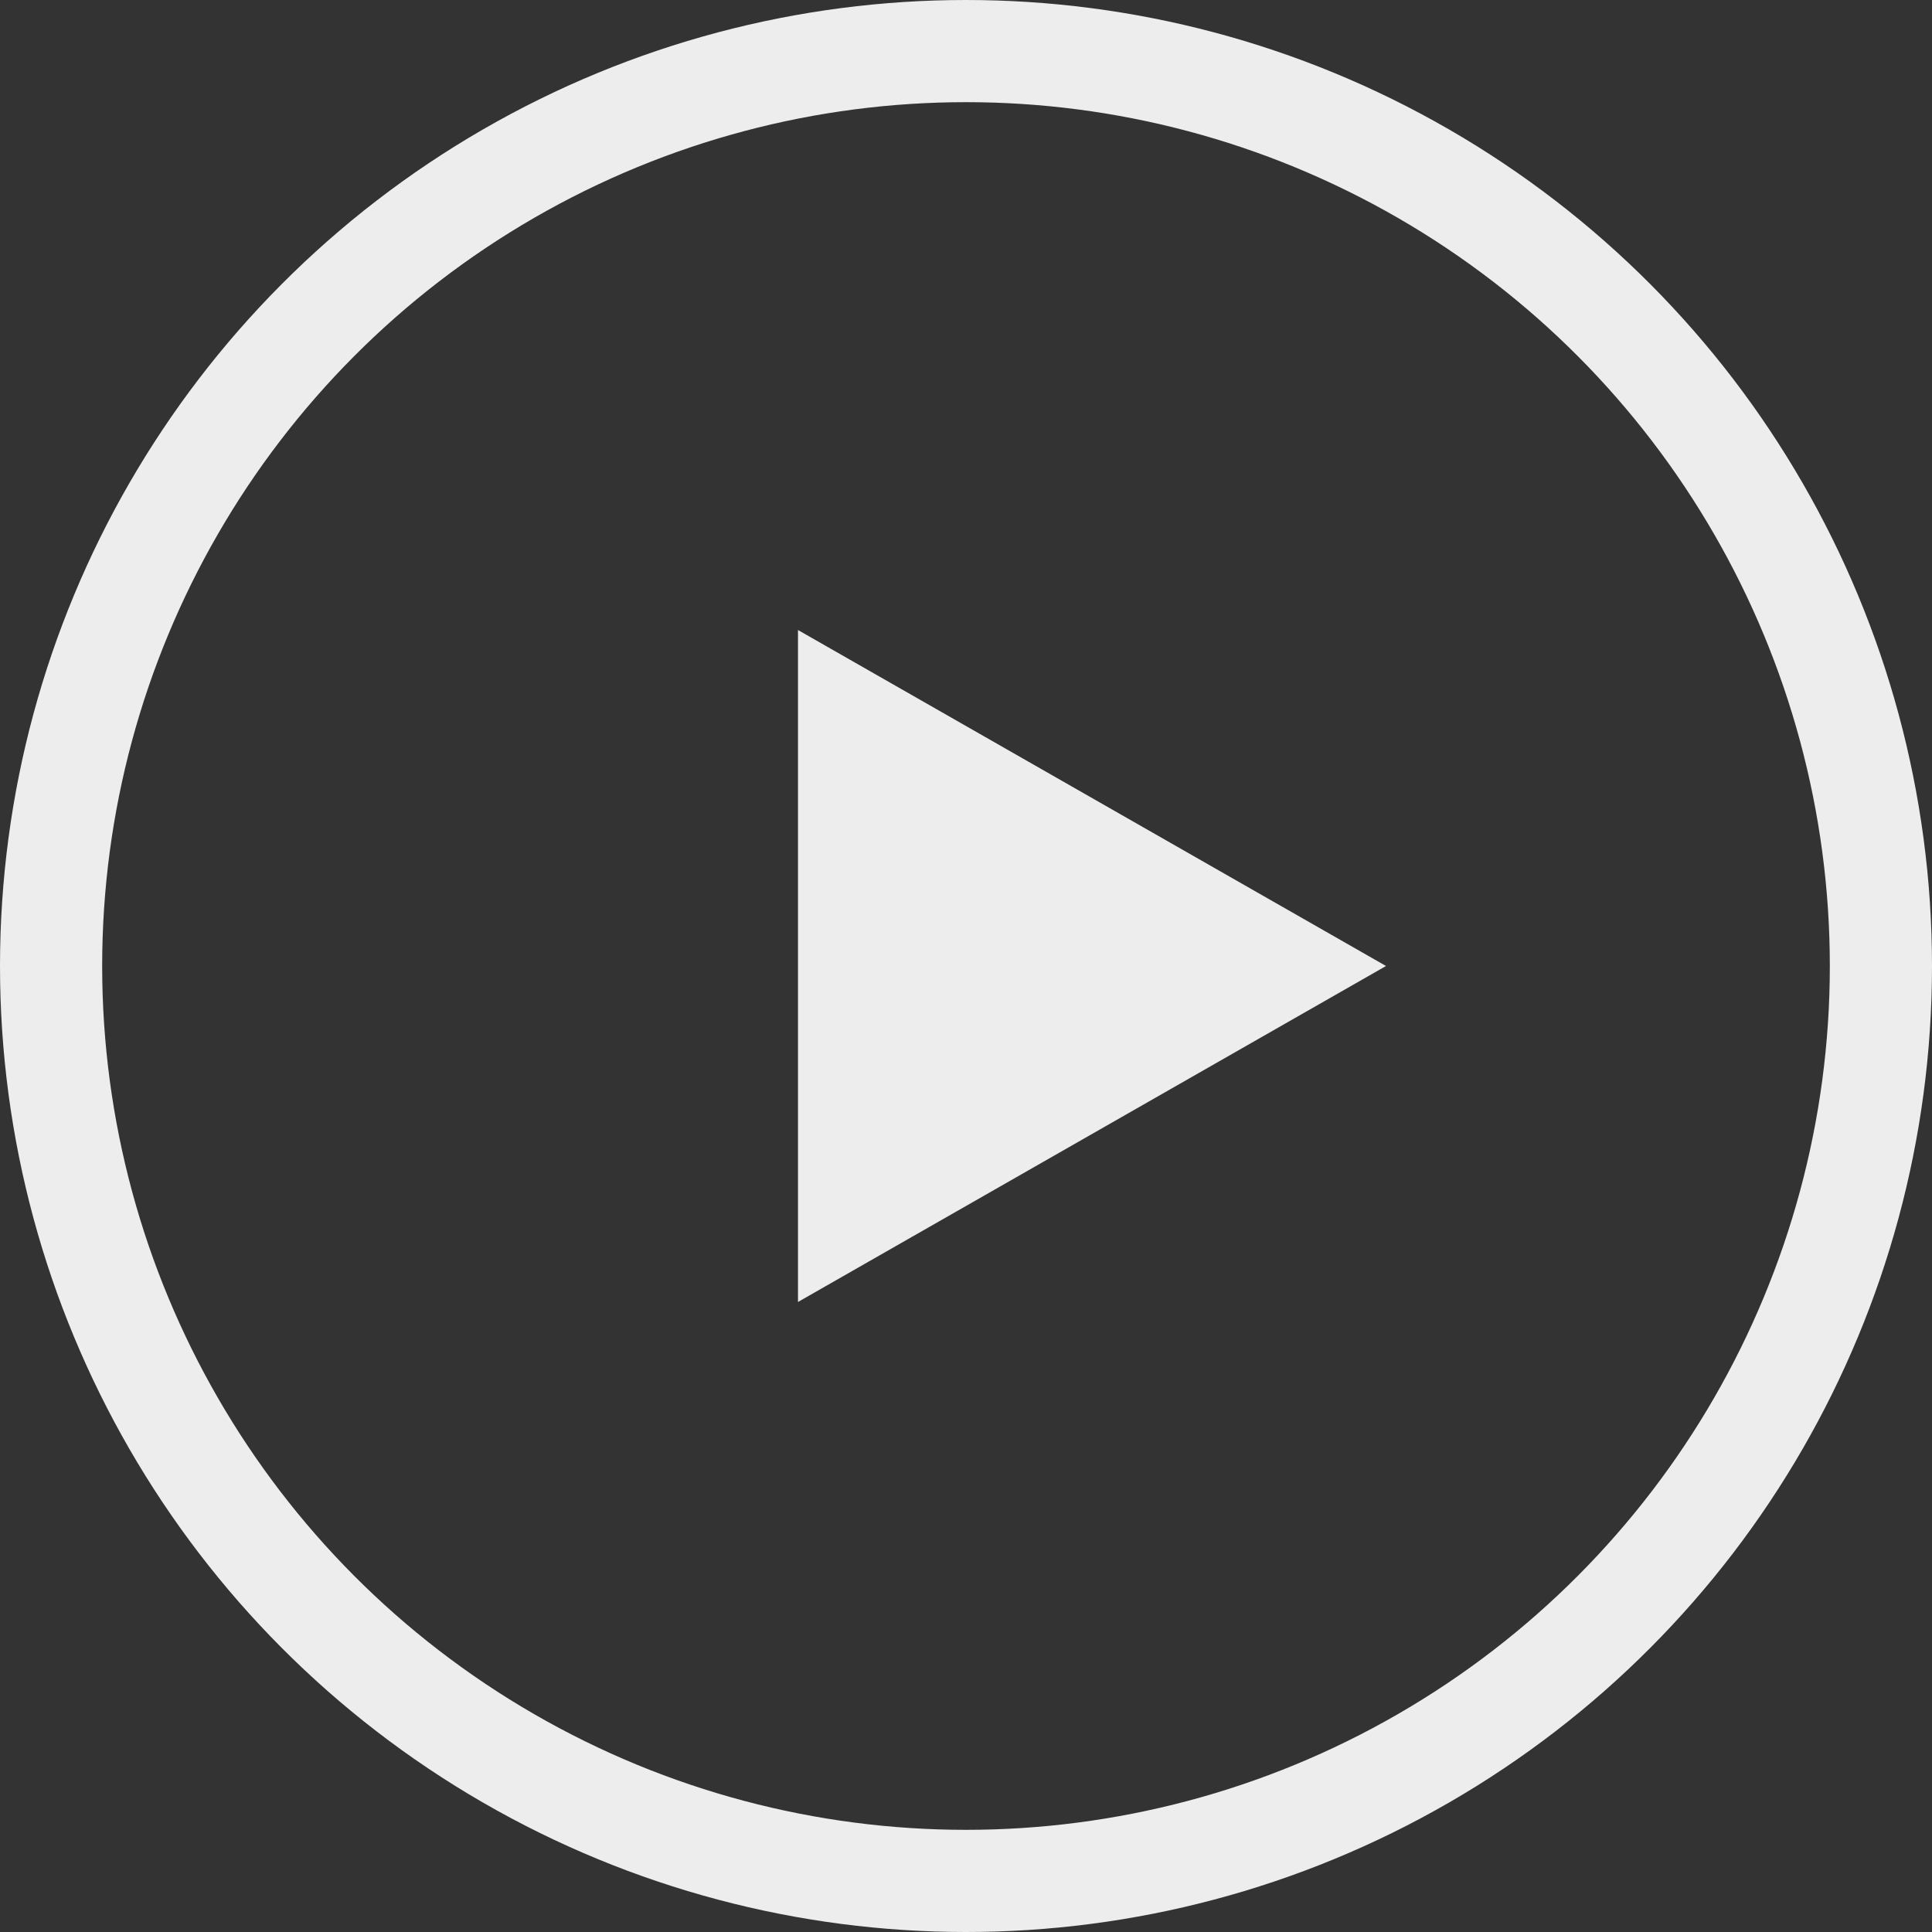 <svg id="Group_4882" data-name="Group 4882" xmlns="http://www.w3.org/2000/svg" width="37.82" height="37.82" viewBox="0 0 37.82 37.82">
  <rect x="0" y="0" width="37.82" height="37.82" fill="#333333" stroke="none"/>
  <g id="Ellipse_155" data-name="Ellipse 155" transform="translate(0 0)" fill="none" stroke="#ededed" stroke-width="2">
    <circle cx="18.91" cy="18.91" r="18.91" stroke="none"/>
    <circle cx="18.91" cy="18.91" r="17.91" fill="none"/>
  </g>
  <path id="Polygon_1" data-name="Polygon 1" d="M6.577,0l6.577,11.511H0Z" transform="translate(27.132 12.333) rotate(90)" fill="#ededed"/>
</svg>
